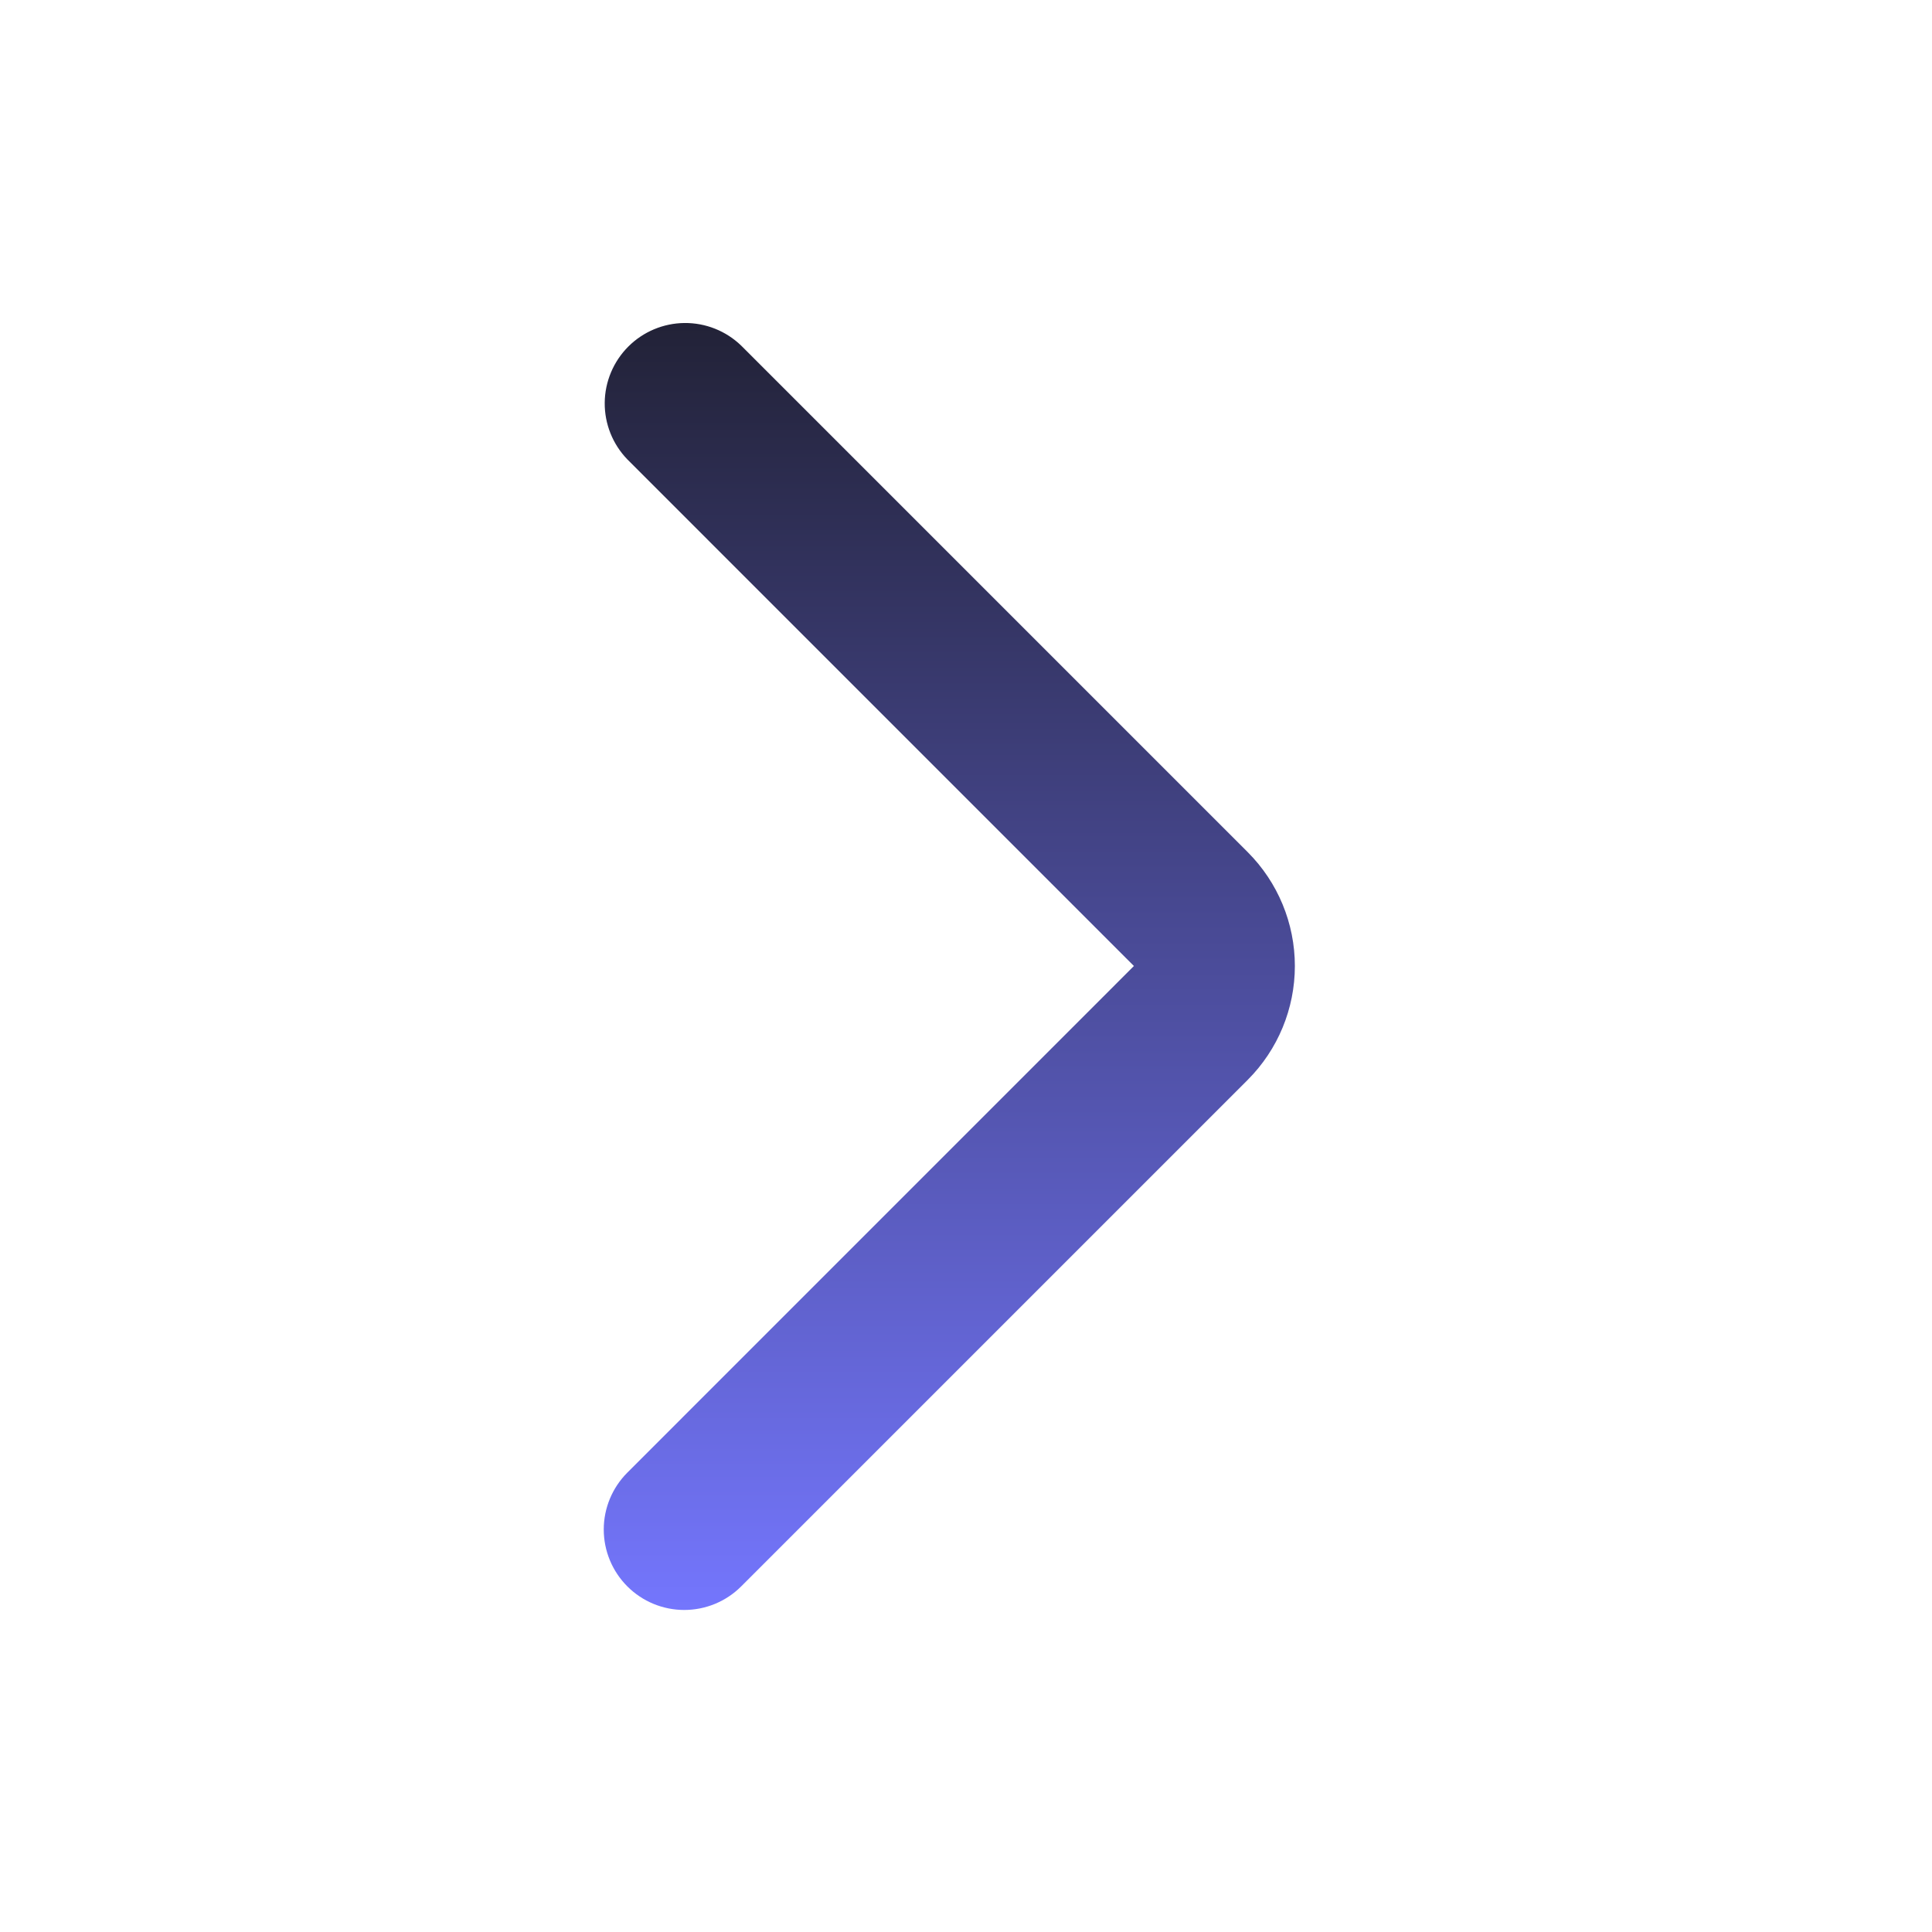 <svg width="32" height="32" viewBox="0 0 32 32" fill="none" xmlns="http://www.w3.org/2000/svg">
<path fill-rule="evenodd" clip-rule="evenodd" d="M10.391 26.276C10.141 26.026 10 25.687 10 25.333C10 24.98 10.141 24.641 10.391 24.391L18.781 16L10.391 7.609C10.148 7.358 10.013 7.021 10.016 6.671C10.019 6.322 10.16 5.987 10.407 5.74C10.654 5.493 10.989 5.353 11.338 5.35C11.688 5.347 12.024 5.481 12.276 5.724L20.667 14.115C21.166 14.615 21.447 15.293 21.447 16C21.447 16.707 21.166 17.385 20.667 17.885L12.276 26.276C12.026 26.526 11.687 26.666 11.333 26.666C10.98 26.666 10.641 26.526 10.391 26.276Z" fill="url(#paint0_linear_30_173)"/>
<defs>
<linearGradient id="paint0_linear_30_173" x1="15.724" y1="5.35" x2="15.724" y2="26.666" gradientUnits="userSpaceOnUse">
<stop stop-color="#222237"/>
<stop offset="1" stop-color="#7476FD"/>
</linearGradient>
</defs>
</svg>
